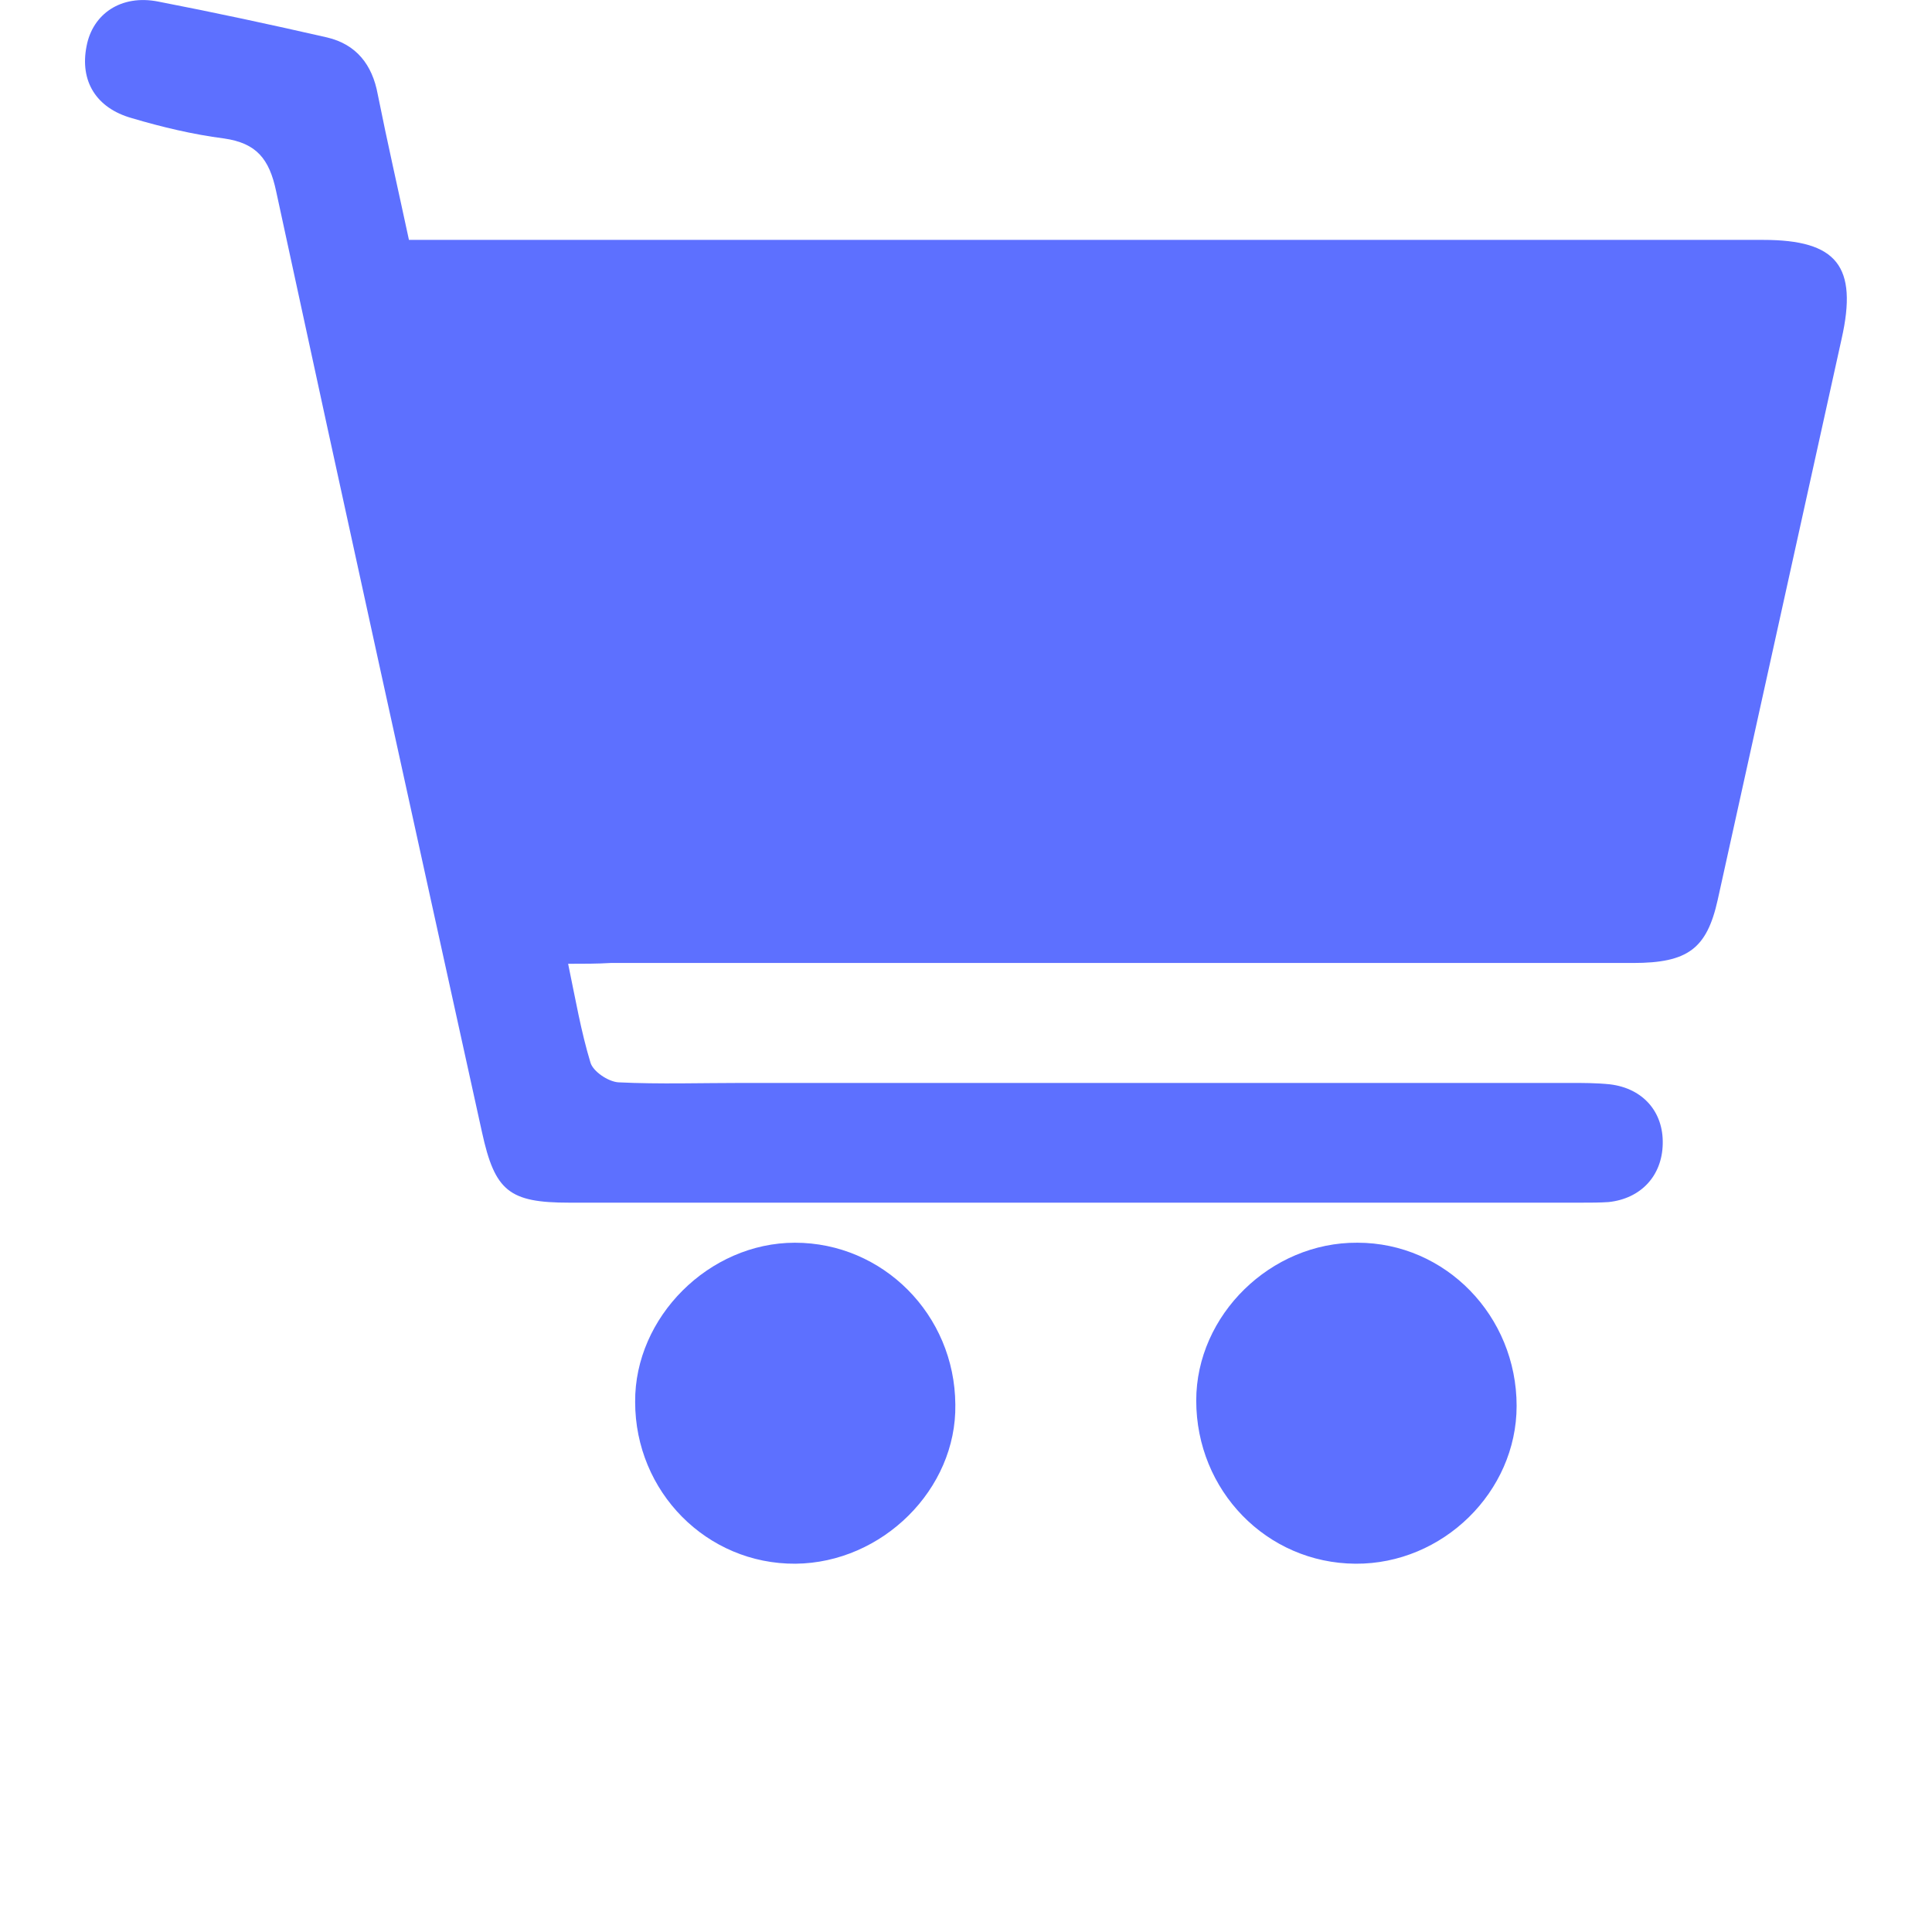 <?xml version="1.0" encoding="utf-8"?>
<!-- Generator: Adobe Illustrator 22.0.0, SVG Export Plug-In . SVG Version: 6.00 Build 0)  -->
<svg version="1.1" id="Calque_1" xmlns="http://www.w3.org/2000/svg" xmlns:xlink="http://www.w3.org/1999/xlink" x="0px" y="0px"
	 viewBox="0 0 960 960" style="enable-background:new 0 0 960 960;" xml:space="preserve">
<style type="text/css">
	.st0{fill:#5D70FF;}
</style>
<g>
	<path class="st0" d="M282.3,478.9c3.7,17.8,6.4,33.6,11.1,49.1c1.3,4.4,8.7,9.4,13.8,9.8c20.5,1,41.4,0.3,62.2,0.3
		c136.9,0,273.5,0,410.4,0c6.7,0,13.5,0,20.2,0.7c16.5,2,26.6,13.8,26.2,29.6c-0.3,15.8-10.8,27.2-26.9,28.9
		c-4.4,0.3-9.1,0.3-13.5,0.3c-167.5,0-335.1,0-502.9,0c-29.9,0-37-5.7-43.4-35c-34.3-155.8-68.6-311.5-102.3-467.6
		c-3.4-16.1-9.8-23.9-25.9-26.2c-15.5-2-31-5.7-45.8-10.1c-17.8-5-25.9-18.5-22.5-35.7c3-16.1,17.2-25.9,35.7-22.2
		c27.9,5.4,55.8,11.4,83.8,17.8c14.5,3.4,22.5,13.5,25.2,28.3c4.7,23.5,10.1,47.1,15.5,72.3c7.1,0,13.5,0,20.2,0
		c217.7,0,435,0,652.7,0c36.7,0,47.1,13.1,39,49.1c-20.5,92.9-41,185.7-61.6,278.9c-5.4,24.2-14.8,31.3-42.1,31.3
		c-169.2,0-338.4,0-508,0C296.8,478.9,290,478.9,282.3,478.9z"/>
	<path class="st0" d="M395,617.5c43.7,0,79.4,35.7,79.7,80.4c0.7,42.1-36.3,78.7-79.4,79.1c-44.1,0.3-79.7-35.7-79.7-80.4
		C315.3,654.5,352.3,617.5,395,617.5z"/>
	<path class="st0" d="M753.6,698.6c0,42.7-36.7,78.7-80.1,78.4c-44.1-0.3-79.1-36.3-79.1-81.1c0-42.4,37-78.7,80.1-78.4
		C718.3,617.5,753.6,653.9,753.6,698.6z"/>
</g>
</svg>
